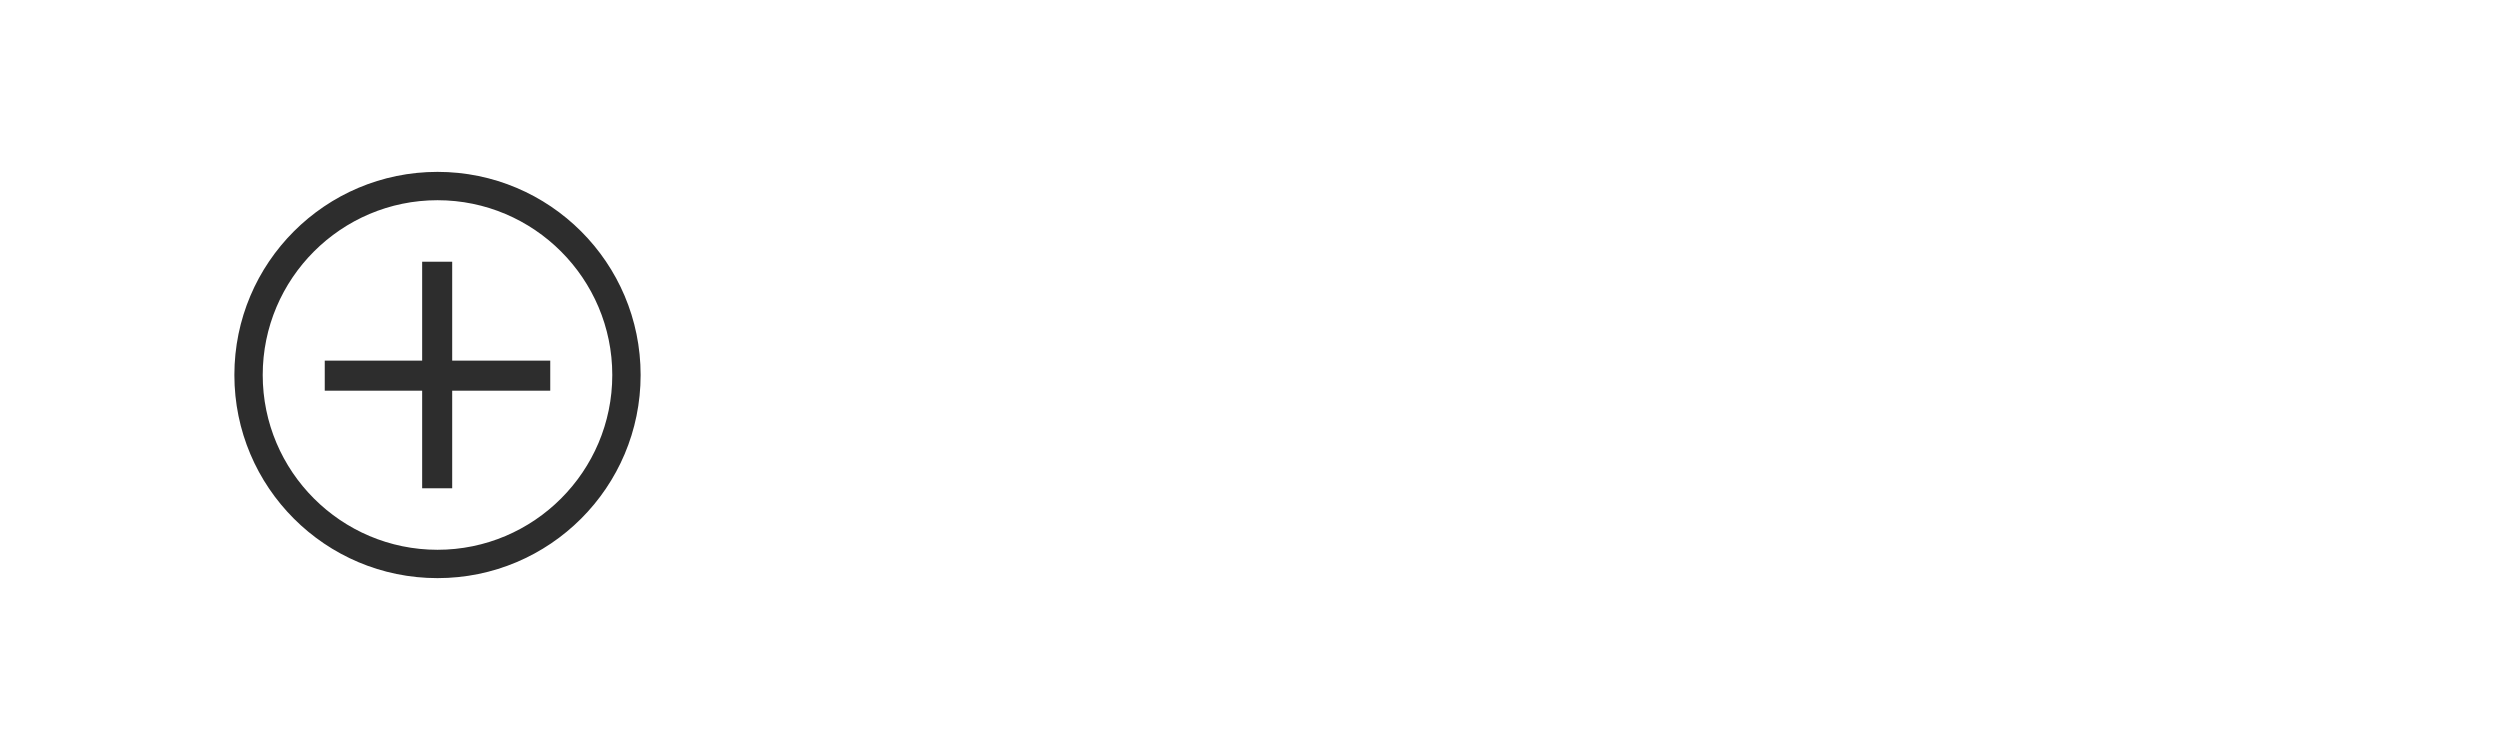 <?xml version="1.0" encoding="utf-8"?>
<!-- Generator: Adobe Illustrator 15.0.2, SVG Export Plug-In . SVG Version: 6.00 Build 0)  -->
<!DOCTYPE svg PUBLIC "-//W3C//DTD SVG 1.1//EN" "http://www.w3.org/Graphics/SVG/1.1/DTD/svg11.dtd">
<svg version="1.1" id="Calque_1" xmlns="http://www.w3.org/2000/svg" xmlns:xlink="http://www.w3.org/1999/xlink" x="0px" y="0px"
	 width="80px" height="24px" viewBox="0 0 80 24" enable-background="new 0 0 80 24" xml:space="preserve">
<g>
	<g>
		<polygon fill="#2D2D2D" points="14.47,11.54 14.47,8.375 13.509,8.375 13.509,11.54 10.392,11.54 10.392,12.502 13.509,12.502 
			13.509,15.625 14.47,15.625 14.47,12.502 17.608,12.502 17.608,11.54 		"/>
	</g>
	<path fill="#2D2D2D" d="M14,6.407c3.084,0,5.593,2.509,5.593,5.593S17.084,17.593,14,17.593S8.407,15.084,8.407,12
		S10.916,6.407,14,6.407 M14,5.5c-3.59,0-6.5,2.91-6.5,6.5s2.91,6.5,6.5,6.5s6.5-2.91,6.5-6.5S17.59,5.5,14,5.5L14,5.5z"/>
</g>
</svg>
